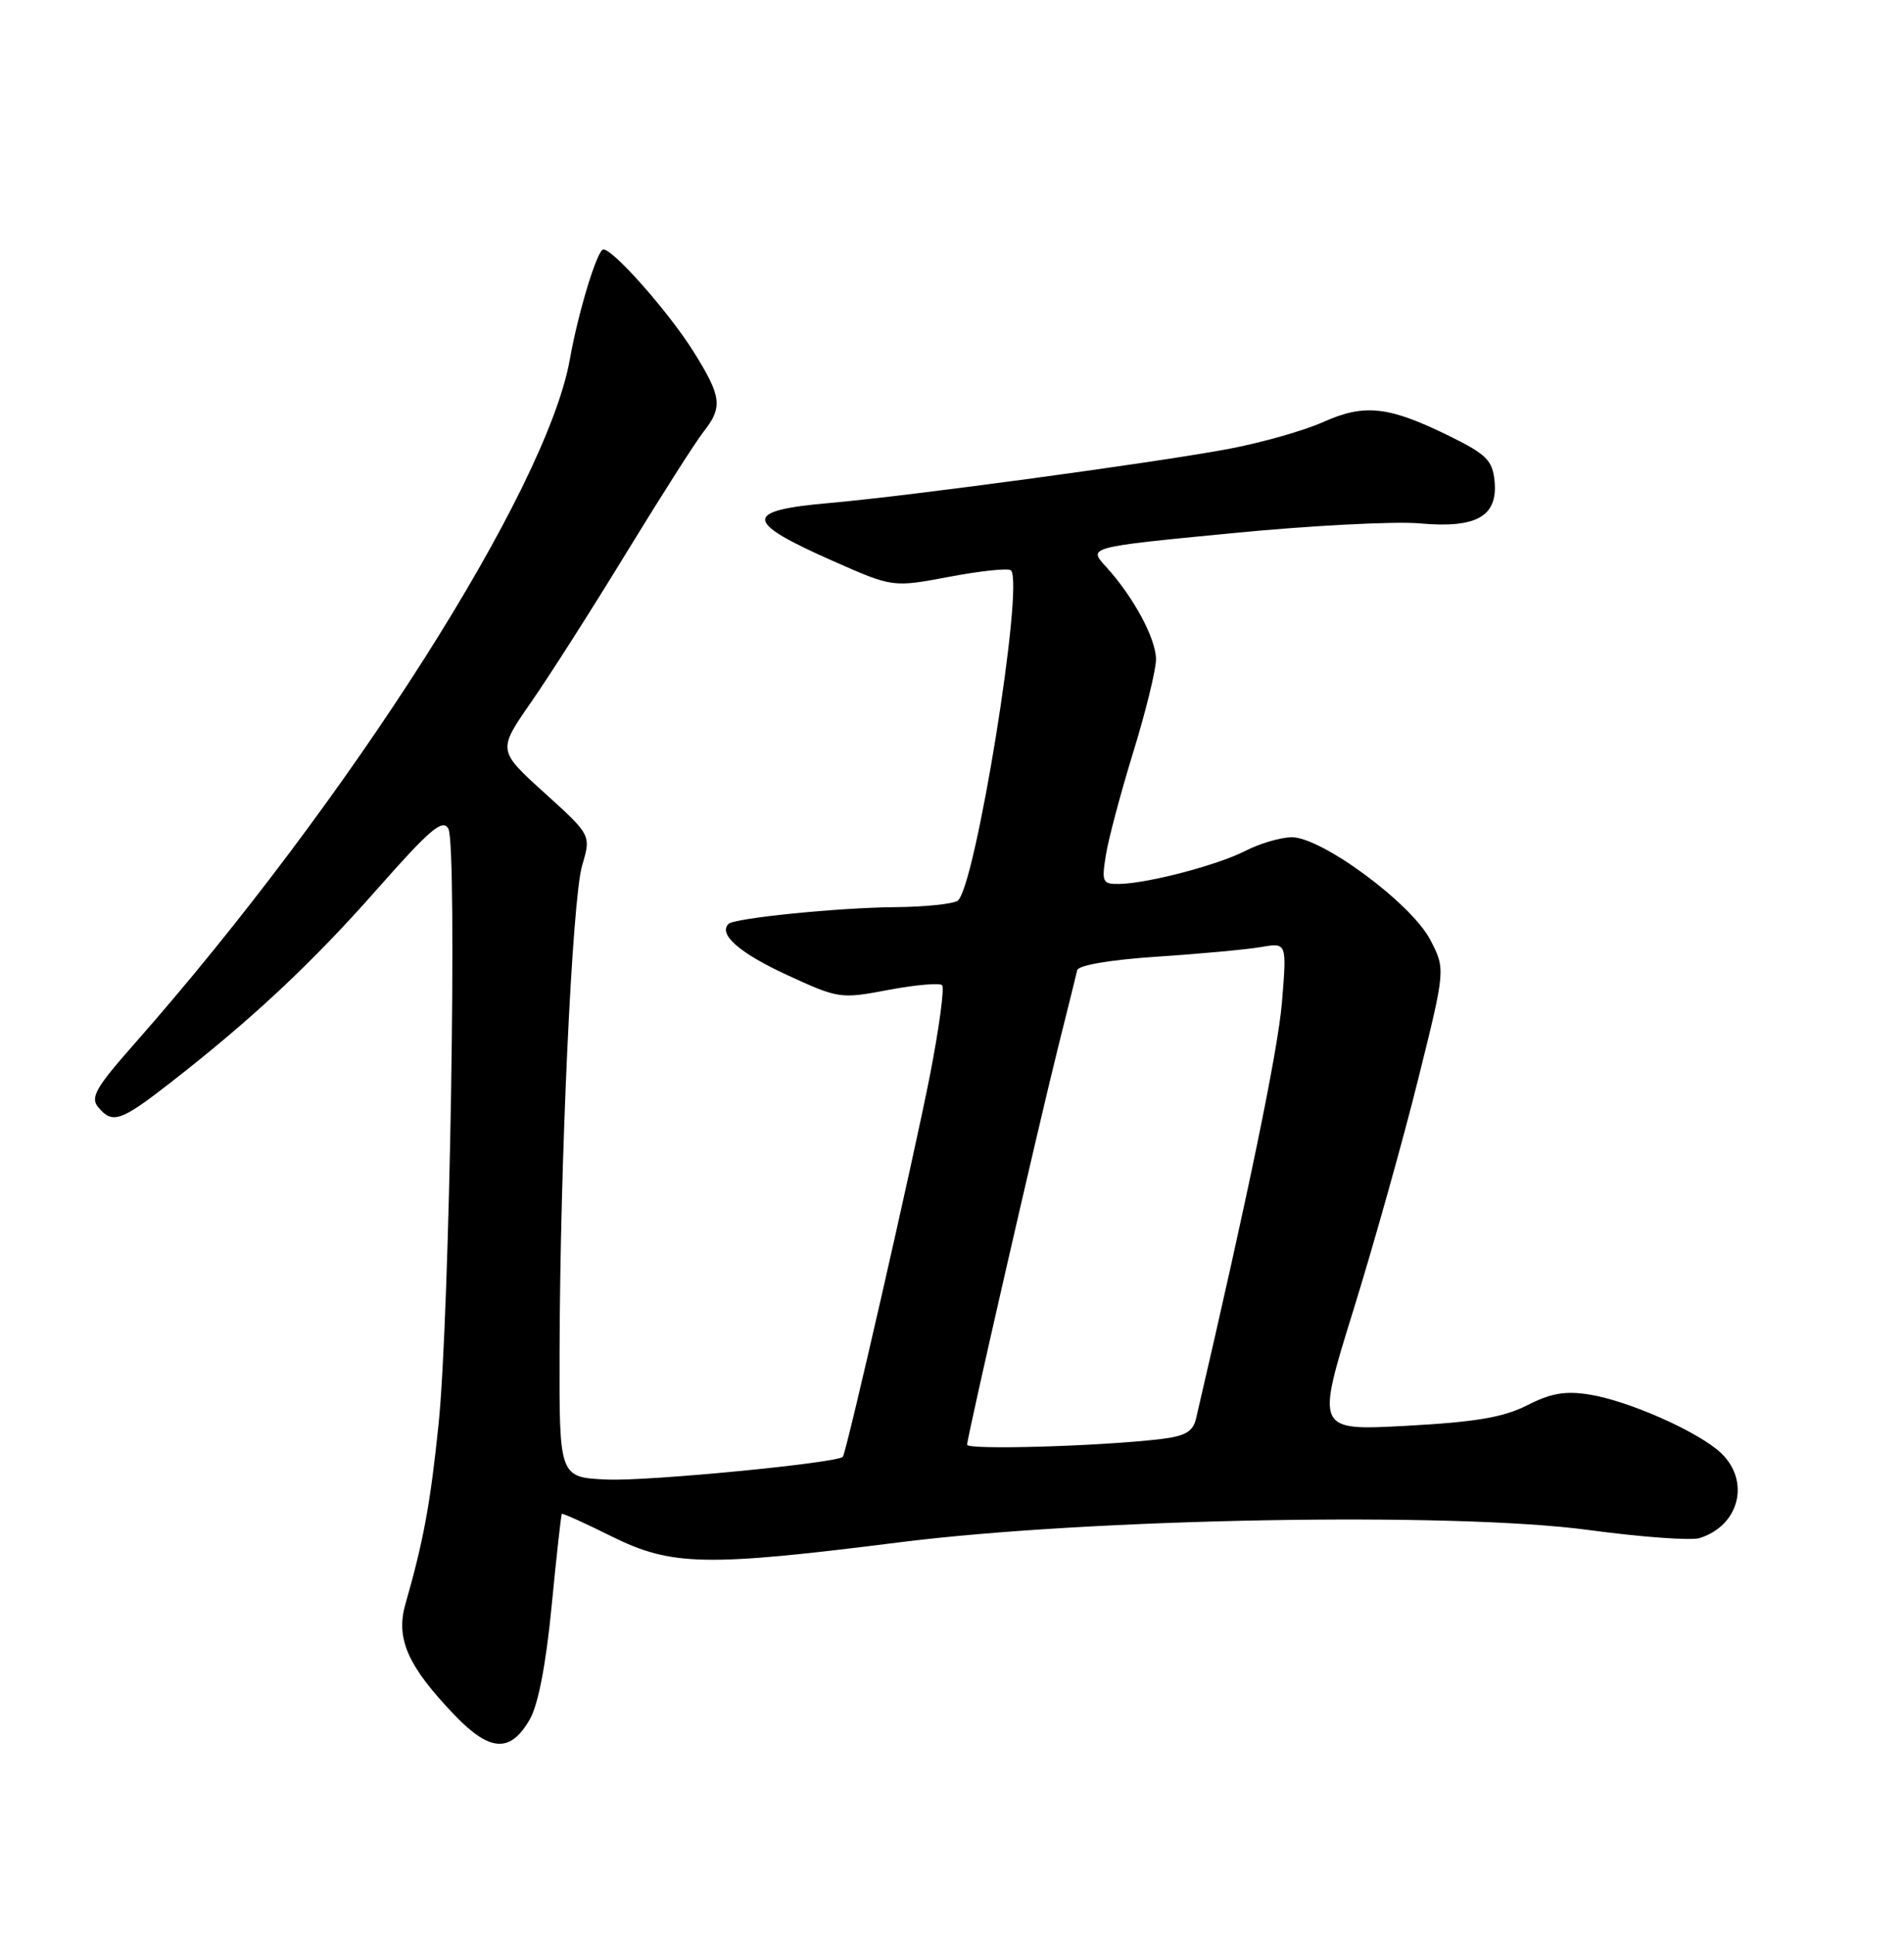 <?xml version="1.0" encoding="UTF-8" standalone="no"?>
<!DOCTYPE svg PUBLIC "-//W3C//DTD SVG 1.1//EN" "http://www.w3.org/Graphics/SVG/1.1/DTD/svg11.dtd" >
<svg xmlns="http://www.w3.org/2000/svg" xmlns:xlink="http://www.w3.org/1999/xlink" version="1.1" viewBox="0 0 252 256">
 <g >
 <path fill="currentColor"
d=" M 70.12 227.50 C 71.23 225.58 72.27 220.19 73.01 212.50 C 73.65 205.90 74.26 200.41 74.36 200.31 C 74.47 200.20 77.45 201.55 80.99 203.31 C 88.89 207.22 93.40 207.31 119.00 204.08 C 144.30 200.89 192.34 200.03 210.22 202.44 C 217.21 203.38 223.85 203.87 224.96 203.51 C 230.24 201.84 231.69 195.94 227.75 192.23 C 224.77 189.44 215.54 185.34 210.35 184.52 C 207.17 184.01 205.24 184.35 202.13 185.94 C 198.99 187.54 195.31 188.16 186.11 188.66 C 174.17 189.30 174.17 189.30 179.11 173.40 C 181.82 164.65 185.68 150.92 187.68 142.87 C 191.32 128.25 191.32 128.25 189.31 124.37 C 186.79 119.51 174.80 110.67 170.88 110.78 C 169.39 110.83 166.68 111.63 164.86 112.57 C 161.22 114.45 151.87 116.91 148.12 116.96 C 145.92 117.00 145.79 116.71 146.36 113.18 C 146.69 111.07 148.32 104.94 149.98 99.55 C 151.64 94.16 153.00 88.62 153.00 87.25 C 153.00 84.49 149.99 78.93 146.35 74.95 C 144.01 72.40 144.01 72.40 162.95 70.56 C 173.37 69.54 184.59 68.96 187.87 69.25 C 195.42 69.94 198.26 68.33 197.81 63.65 C 197.54 60.94 196.74 60.12 192.00 57.78 C 183.84 53.75 180.64 53.38 175.16 55.83 C 172.60 56.98 166.90 58.60 162.50 59.42 C 152.61 61.26 120.21 65.65 109.74 66.56 C 98.30 67.56 98.41 69.01 110.34 74.27 C 118.17 77.73 118.17 77.73 125.70 76.31 C 129.83 75.53 133.48 75.15 133.80 75.47 C 135.59 77.26 129.05 117.72 126.73 119.19 C 126.05 119.62 122.35 120.00 118.50 120.03 C 110.99 120.09 97.19 121.48 96.42 122.25 C 95.04 123.62 97.89 126.11 104.11 128.98 C 110.99 132.15 111.22 132.19 117.60 130.98 C 121.17 130.31 124.36 130.03 124.69 130.36 C 125.02 130.69 124.30 136.03 123.09 142.23 C 120.98 153.03 112.03 192.22 111.55 192.76 C 110.81 193.58 85.81 196.00 80.43 195.77 C 74.02 195.50 74.02 195.50 74.06 179.00 C 74.12 153.71 75.73 118.96 77.05 114.50 C 78.24 110.50 78.24 110.50 72.05 104.90 C 65.86 99.29 65.86 99.29 70.30 92.90 C 72.75 89.38 78.45 80.44 82.97 73.03 C 87.50 65.63 92.05 58.48 93.10 57.15 C 95.68 53.87 95.52 52.50 91.83 46.59 C 88.63 41.44 81.19 33.00 79.86 33.00 C 79.06 33.00 76.53 41.30 75.43 47.50 C 72.38 64.78 46.20 105.91 17.68 138.24 C 12.69 143.89 11.93 145.22 12.99 146.49 C 14.88 148.77 15.96 148.40 22.58 143.24 C 33.42 134.80 41.33 127.39 49.96 117.60 C 56.92 109.71 58.59 108.30 59.34 109.65 C 60.55 111.81 59.53 174.25 58.04 188.50 C 56.95 199.01 56.05 203.89 53.65 212.28 C 52.35 216.83 53.99 220.51 60.20 226.97 C 64.86 231.82 67.56 231.96 70.12 227.50 Z  M 128.00 191.16 C 128.00 190.17 137.29 149.62 140.06 138.50 C 141.30 133.55 142.43 129.00 142.57 128.38 C 142.73 127.71 146.92 127.00 153.17 126.58 C 158.85 126.21 165.03 125.63 166.91 125.31 C 170.32 124.72 170.32 124.72 169.67 132.61 C 169.16 138.92 165.17 158.23 158.30 187.70 C 157.90 189.43 156.87 190.02 153.64 190.41 C 145.73 191.36 128.00 191.88 128.00 191.16 Z "/>
</g>
</svg>